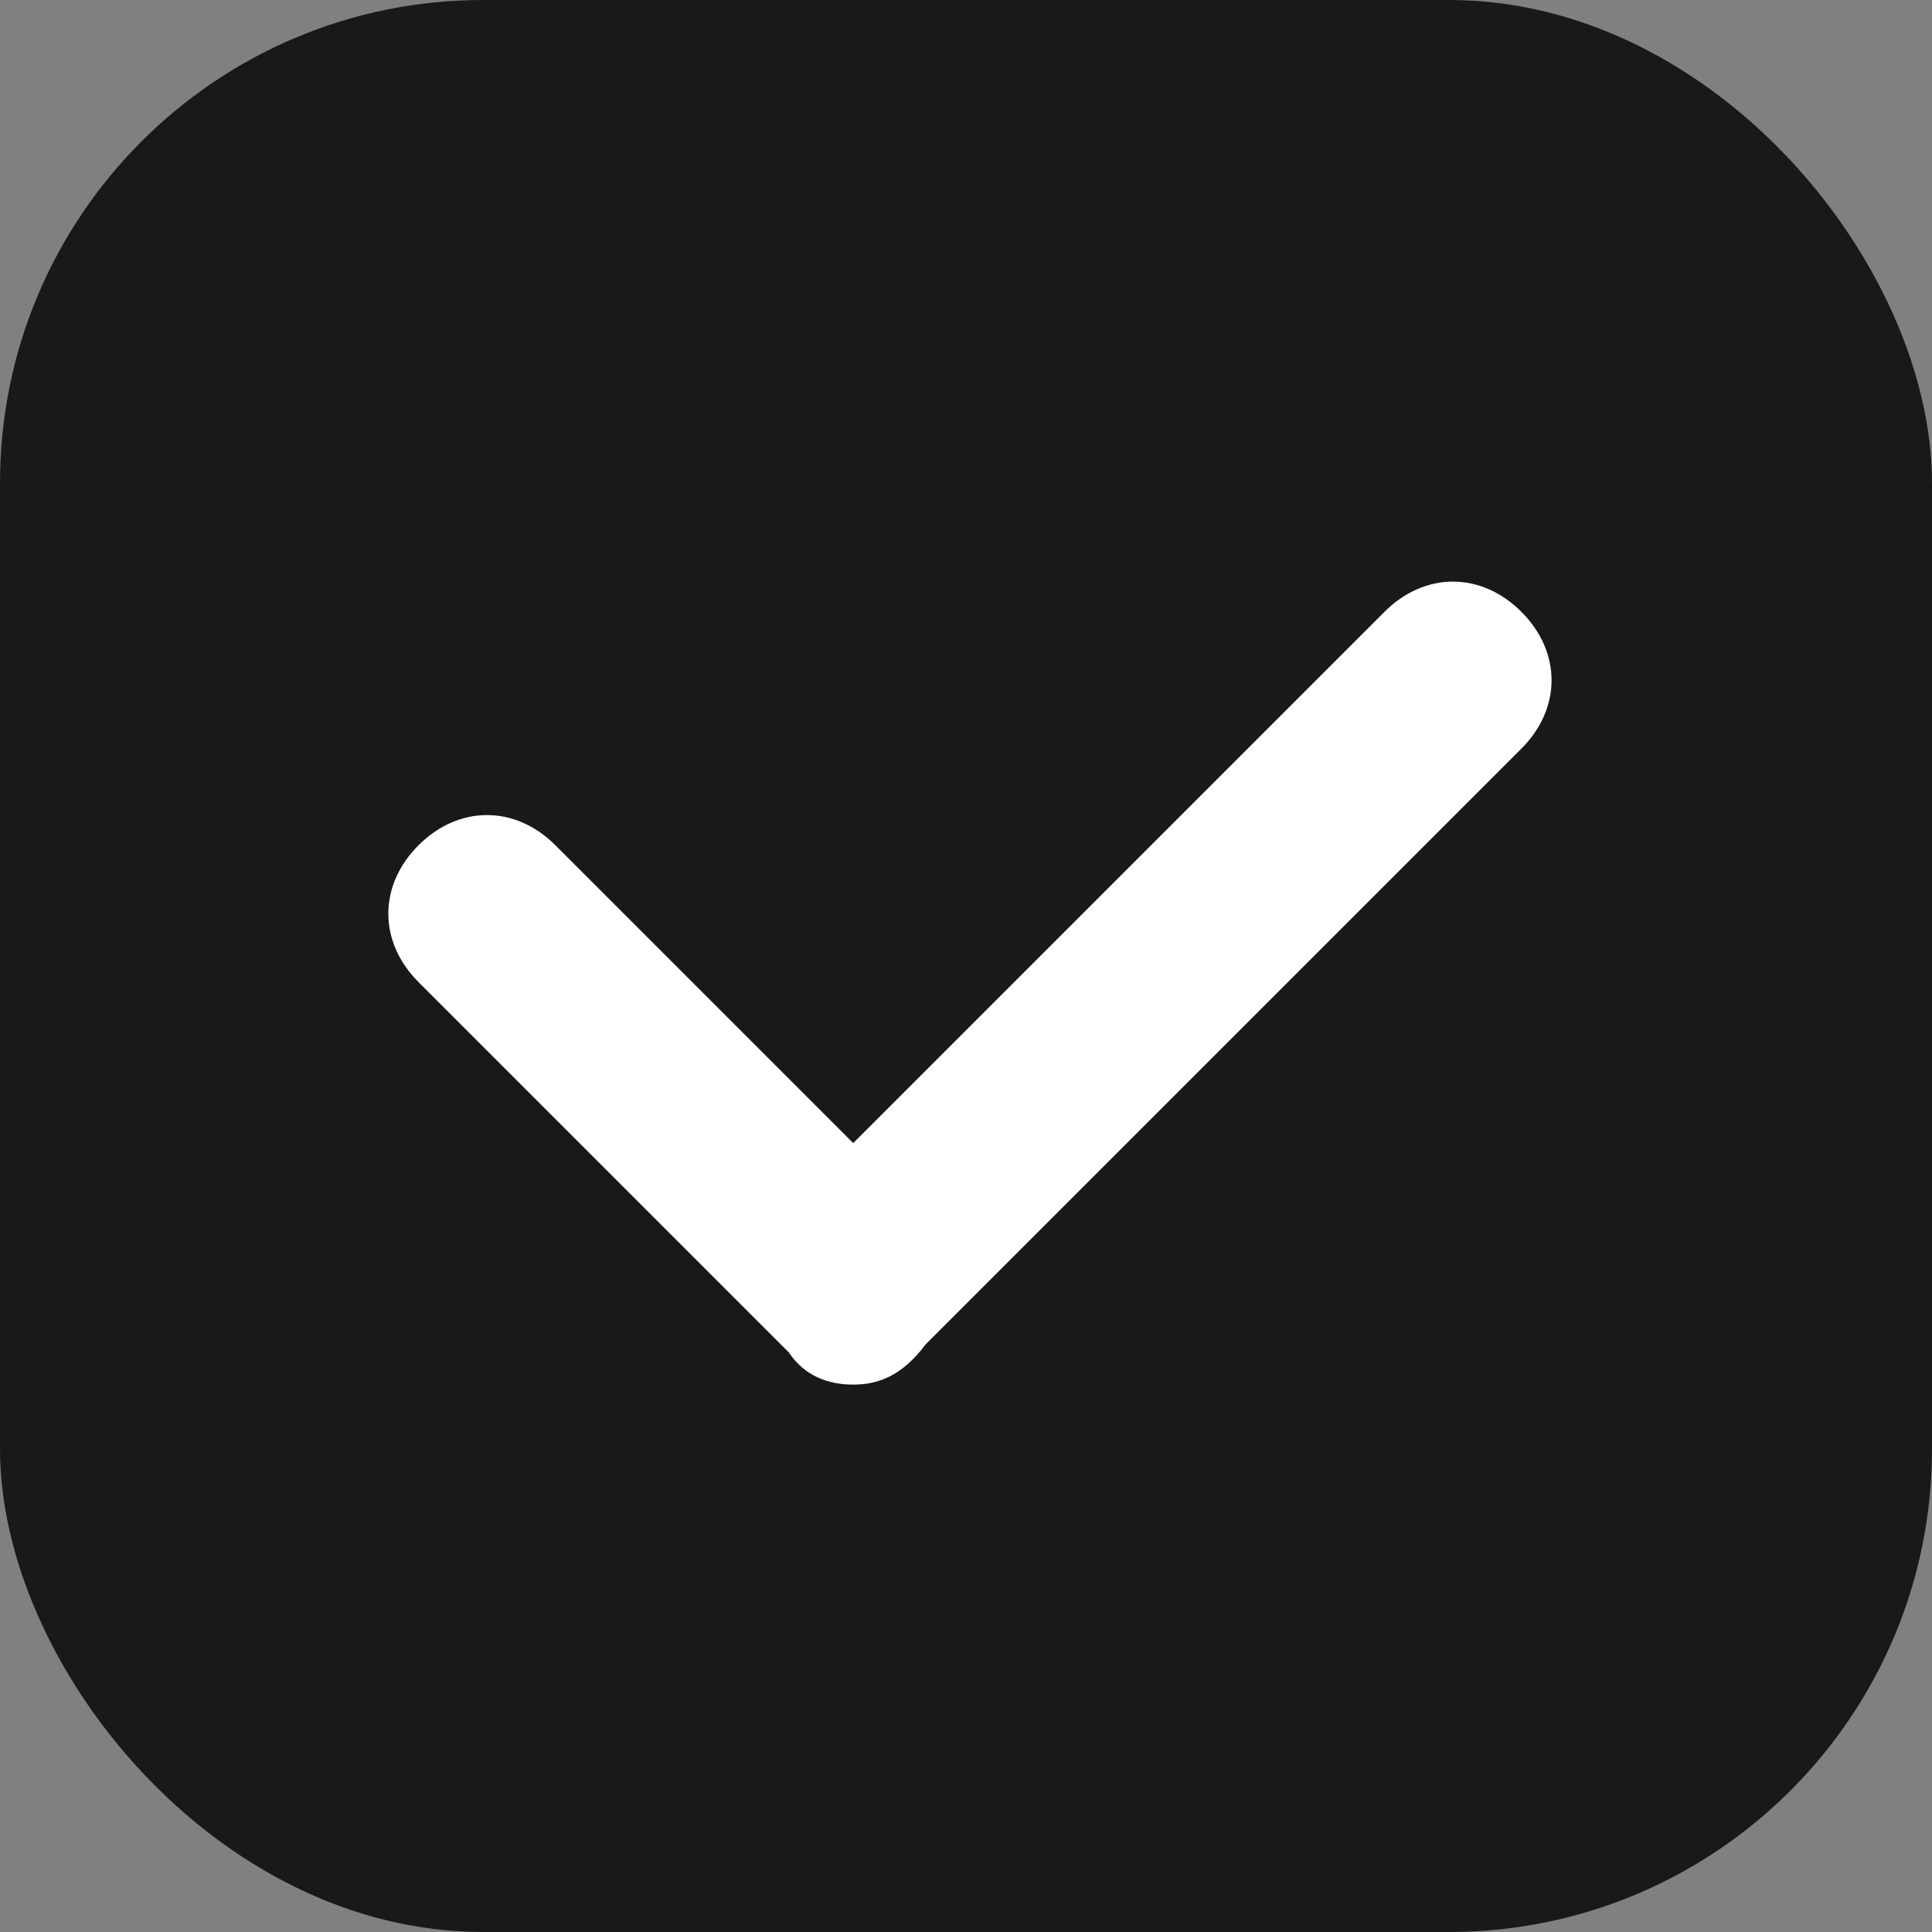 <svg width="24" height="24" viewBox="0 0 24 24" fill="none" xmlns="http://www.w3.org/2000/svg">
<rect x="0" y="0" width="24" height="24" fill="#808080" stroke="none"/>
<rect width="24" height="24" rx="6" fill="#191919"/>
<path d="M10.599 17.2C10.299 17.2 9.999 17.1 9.799 16.8L5.199 12.2C4.699 11.7 4.699 11 5.199 10.5C5.699 10 6.399 10 6.899 10.5L10.599 14.2L17.199 7.6C17.699 7.1 18.399 7.1 18.899 7.6C19.399 8.1 19.399 8.8 18.899 9.3L11.499 16.7C11.199 17.1 10.899 17.2 10.599 17.2Z" fill="white"/>
</svg>
